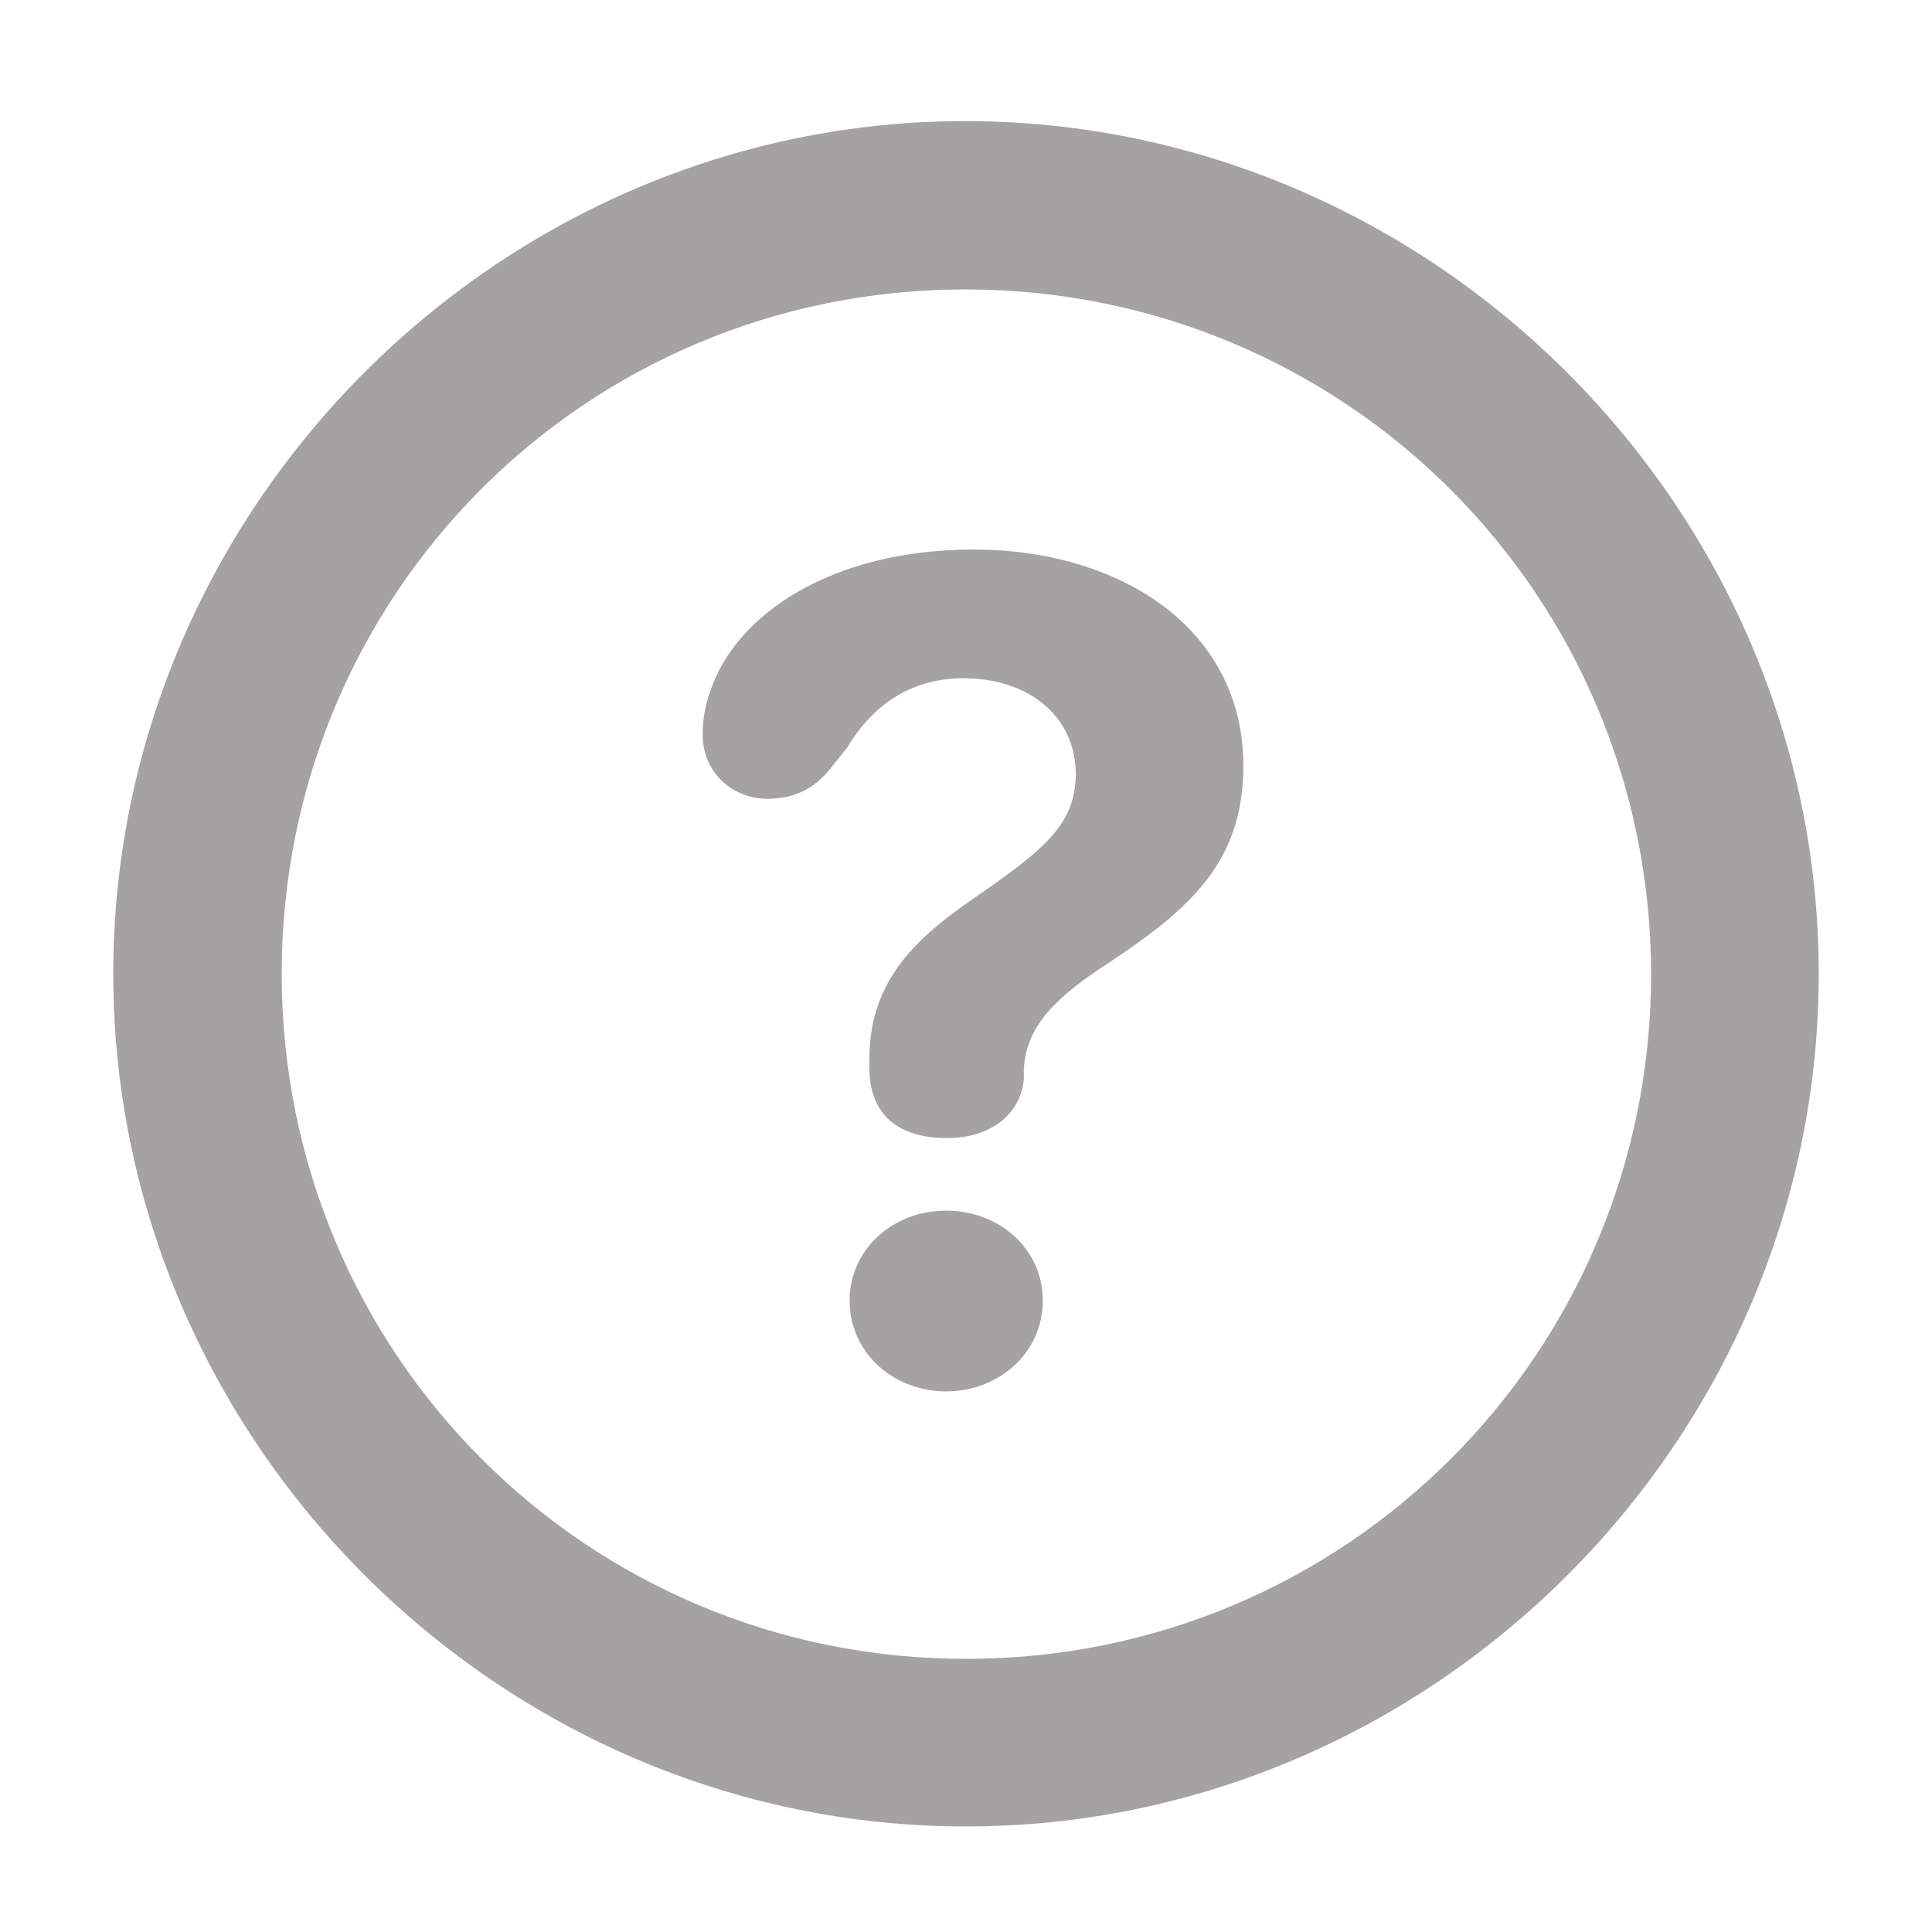 <svg role="graphics-symbol" viewBox="0 0 16 16" class="help" style="width: 14px; height: 14px; display: block; fill: rgba(55, 53, 47, 0.45); flex-shrink: 0;"><path d="M8 15.126C11.862 15.126 15.062 11.934 15.062 8.064C15.062 4.202 11.862 1.003 7.993 1.003C4.131 1.003 0.938 4.202 0.938 8.064C0.938 11.934 4.138 15.126 8 15.126ZM8 13.738C4.855 13.738 2.333 11.209 2.333 8.064C2.333 4.92 4.849 2.397 7.993 2.397C11.138 2.397 13.667 4.92 13.674 8.064C13.674 11.209 11.145 13.738 8 13.738ZM7.843 9.425C8.219 9.425 8.458 9.213 8.479 8.933C8.479 8.905 8.479 8.871 8.479 8.851C8.499 8.495 8.745 8.256 9.189 7.969C9.859 7.524 10.297 7.135 10.297 6.342C10.297 5.2 9.271 4.551 8.062 4.551C6.893 4.551 6.093 5.084 5.881 5.727C5.84 5.843 5.819 5.959 5.819 6.082C5.819 6.41 6.079 6.615 6.353 6.615C6.605 6.615 6.77 6.513 6.906 6.328L7.016 6.191C7.241 5.815 7.569 5.617 7.979 5.617C8.533 5.617 8.909 5.945 8.909 6.41C8.909 6.841 8.622 7.053 8.041 7.456C7.556 7.791 7.2 8.146 7.2 8.769V8.844C7.2 9.227 7.433 9.425 7.843 9.425ZM7.836 11.523C8.273 11.523 8.636 11.202 8.636 10.771C8.636 10.341 8.273 10.026 7.836 10.026C7.392 10.026 7.036 10.348 7.036 10.771C7.036 11.202 7.398 11.523 7.836 11.523Z"></path></svg>